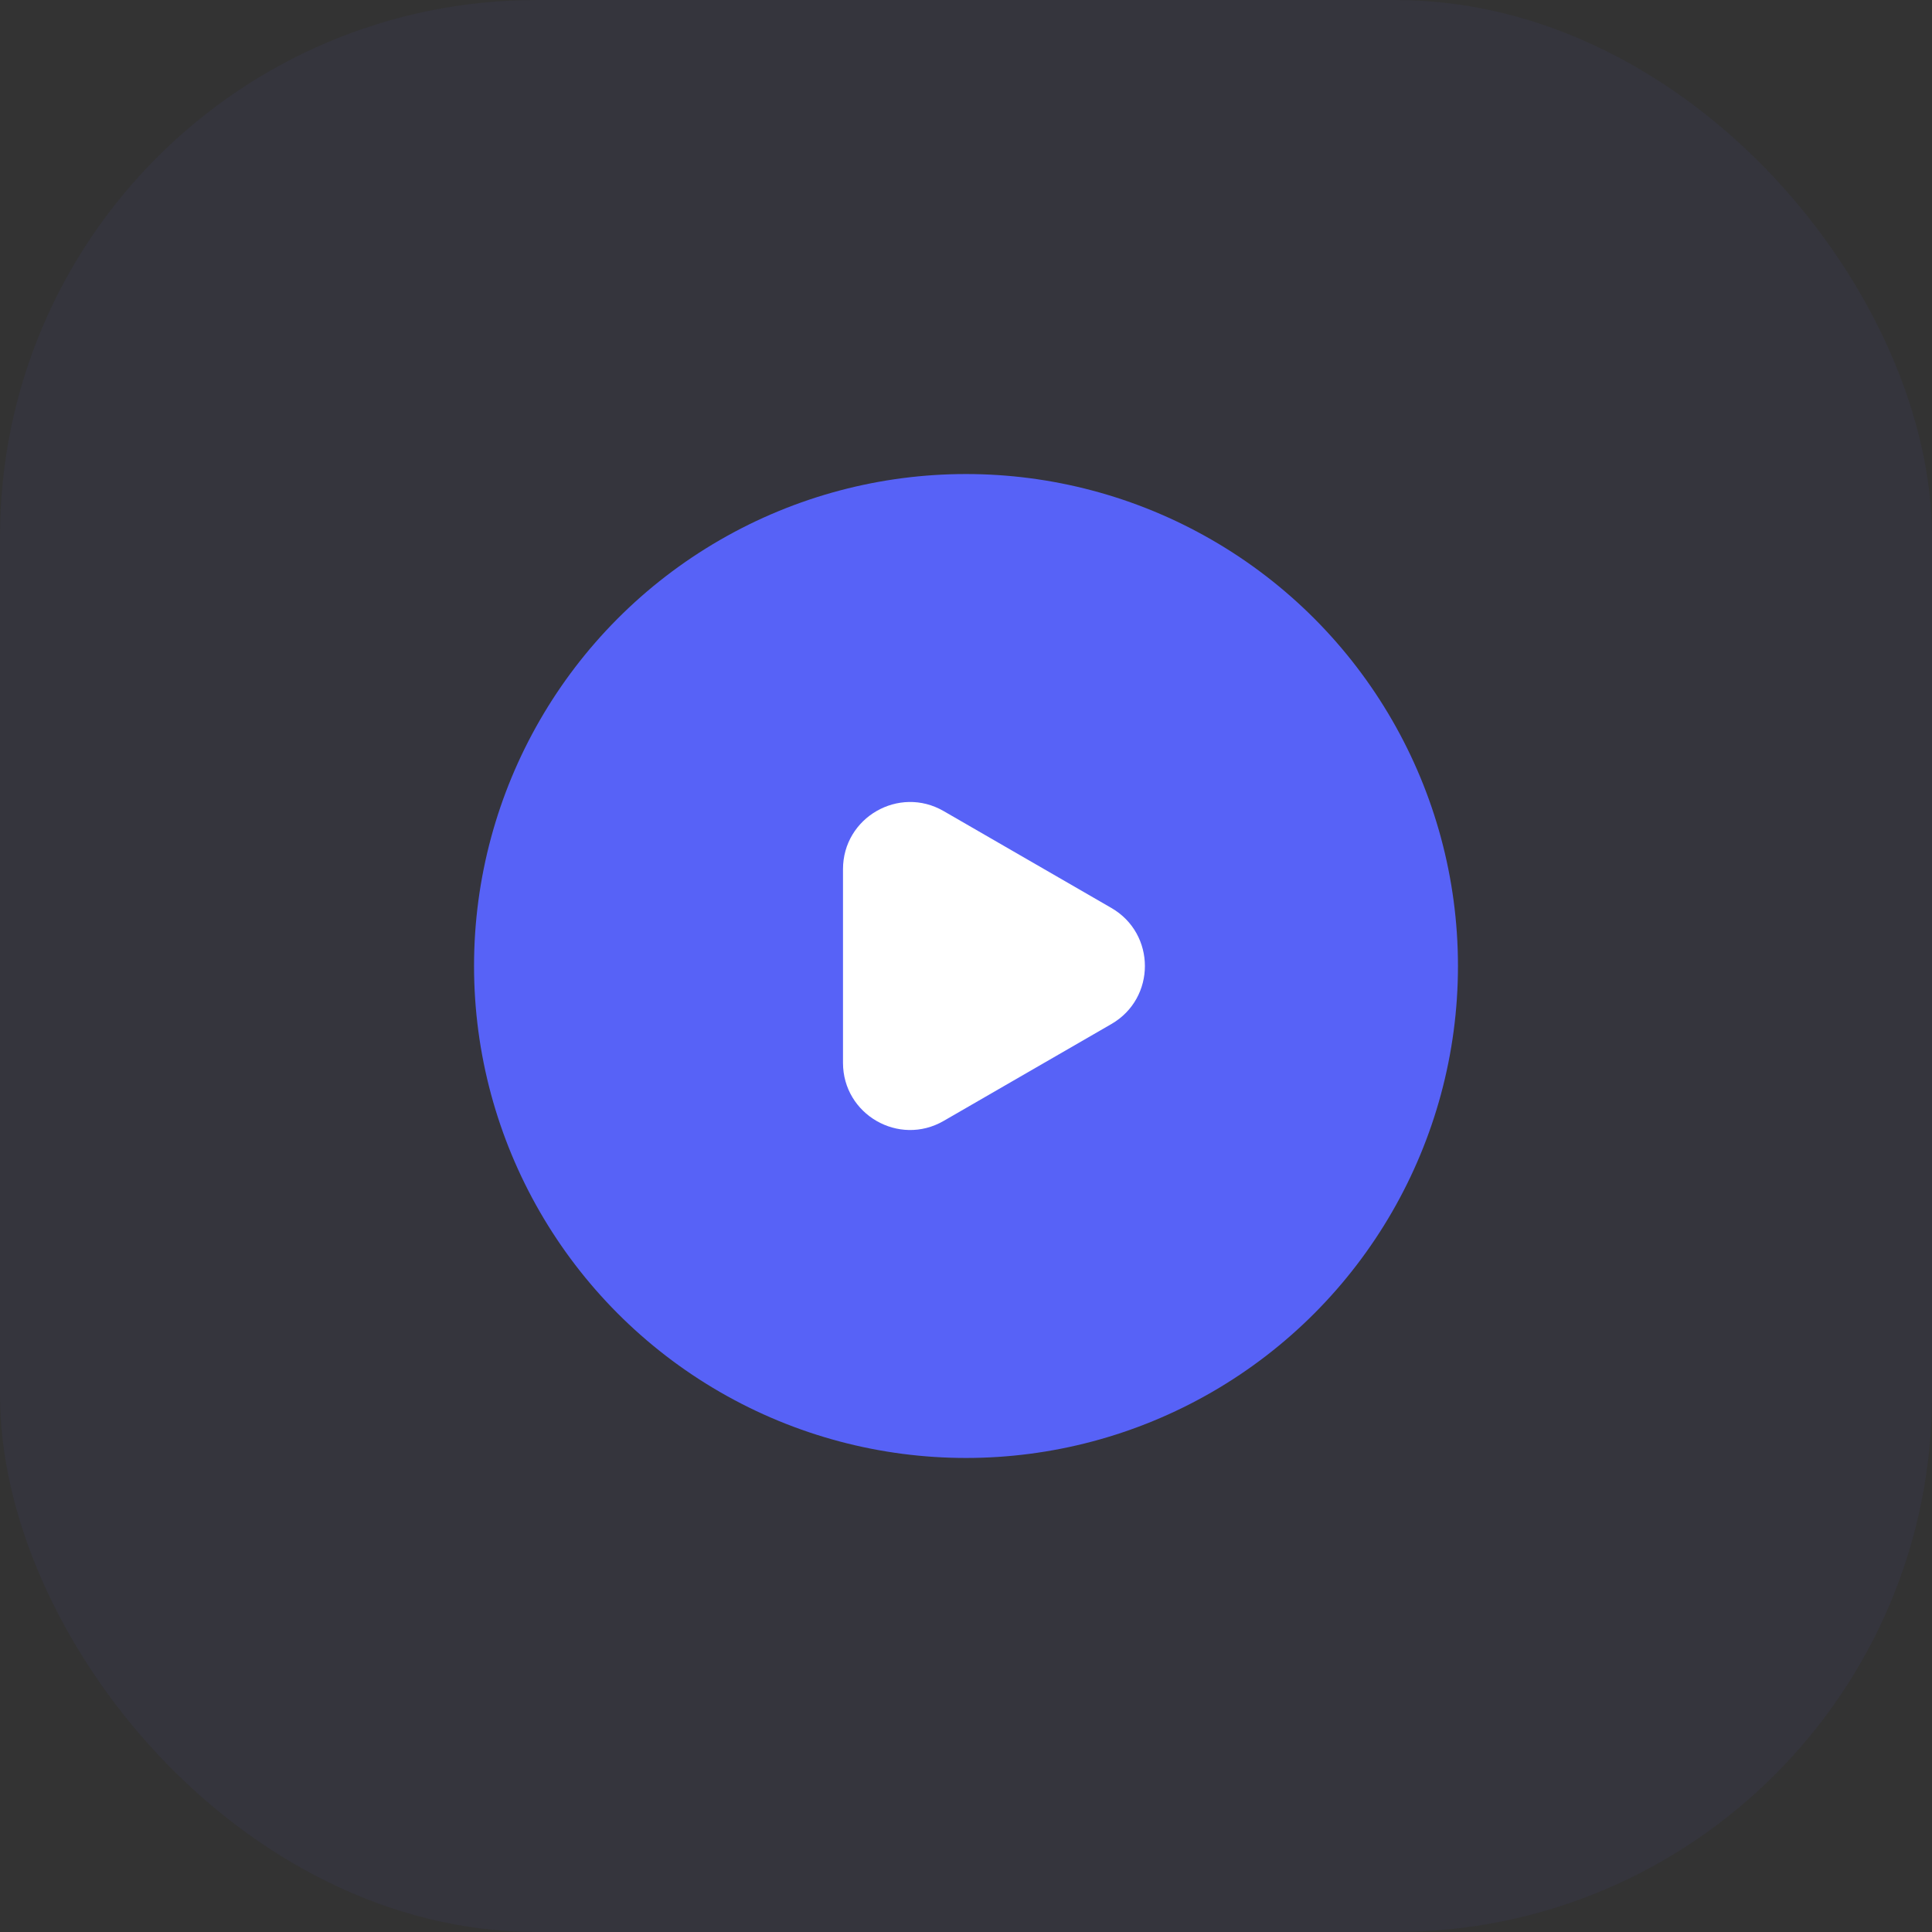 <svg width="36" height="36" viewBox="0 0 36 36" fill="none" xmlns="http://www.w3.org/2000/svg">
<rect x="0" y="0" width="36" height="36" fill="#333333" stroke="none"/>
<rect width="36" height="36" rx="10" fill="#5254F1" fill-opacity="0.05"/>
<circle cx="18" cy="18" r="9.167" fill="#5762F7"/>
<path d="M20.708 16.918C21.542 17.399 21.542 18.601 20.708 19.082L17.583 20.887C16.75 21.368 15.708 20.767 15.708 19.804L15.708 16.196C15.708 15.233 16.75 14.632 17.583 15.113L20.708 16.918Z" fill="white"/>
</svg>
